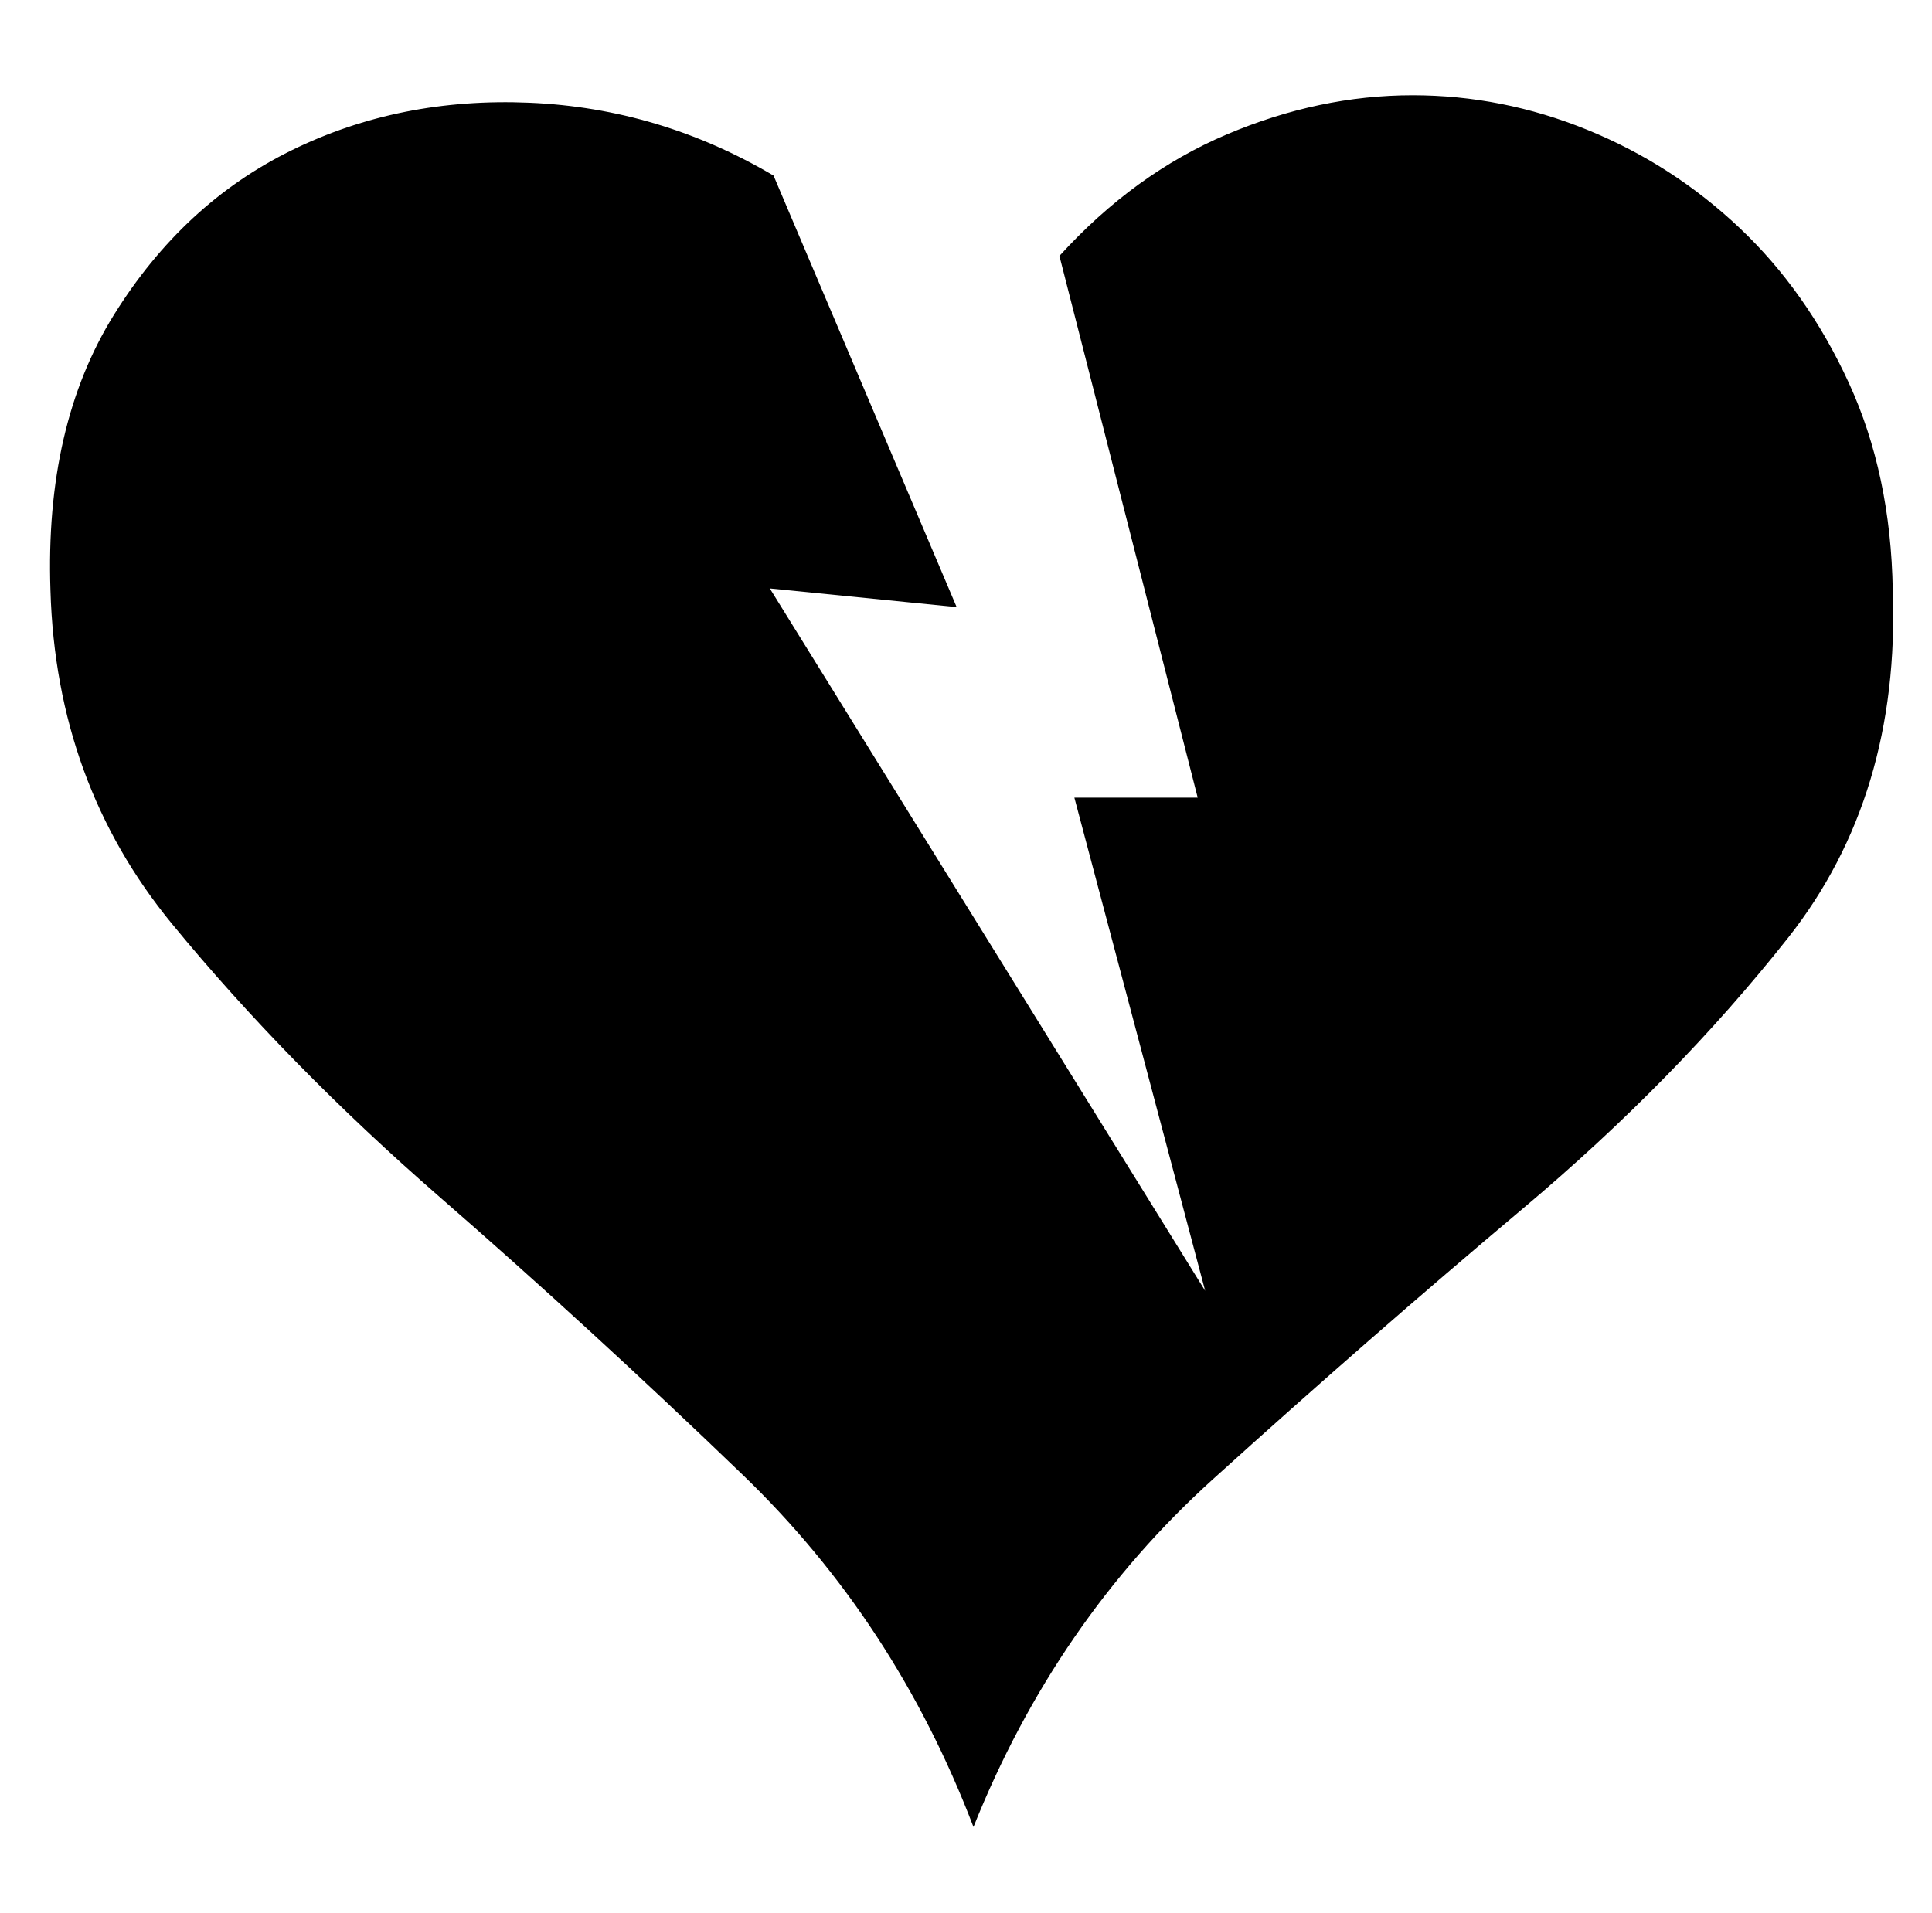 <svg xmlns="http://www.w3.org/2000/svg" viewBox="-10 0 1034 1024"><path d="M746 51q-50 0-99.5 21T557 137l74 290h-66l70 264-233-376 100 10-98-231q-61-36-130.5-39T146 80.5t-95 88T17 316q3 103 65 178.5t143 146 162.5 149T511 978q44-110 128-186t166-145 142-145 56-186q-1-62-23.5-111T921 122t-81.5-52.5T746 51z"/></svg>